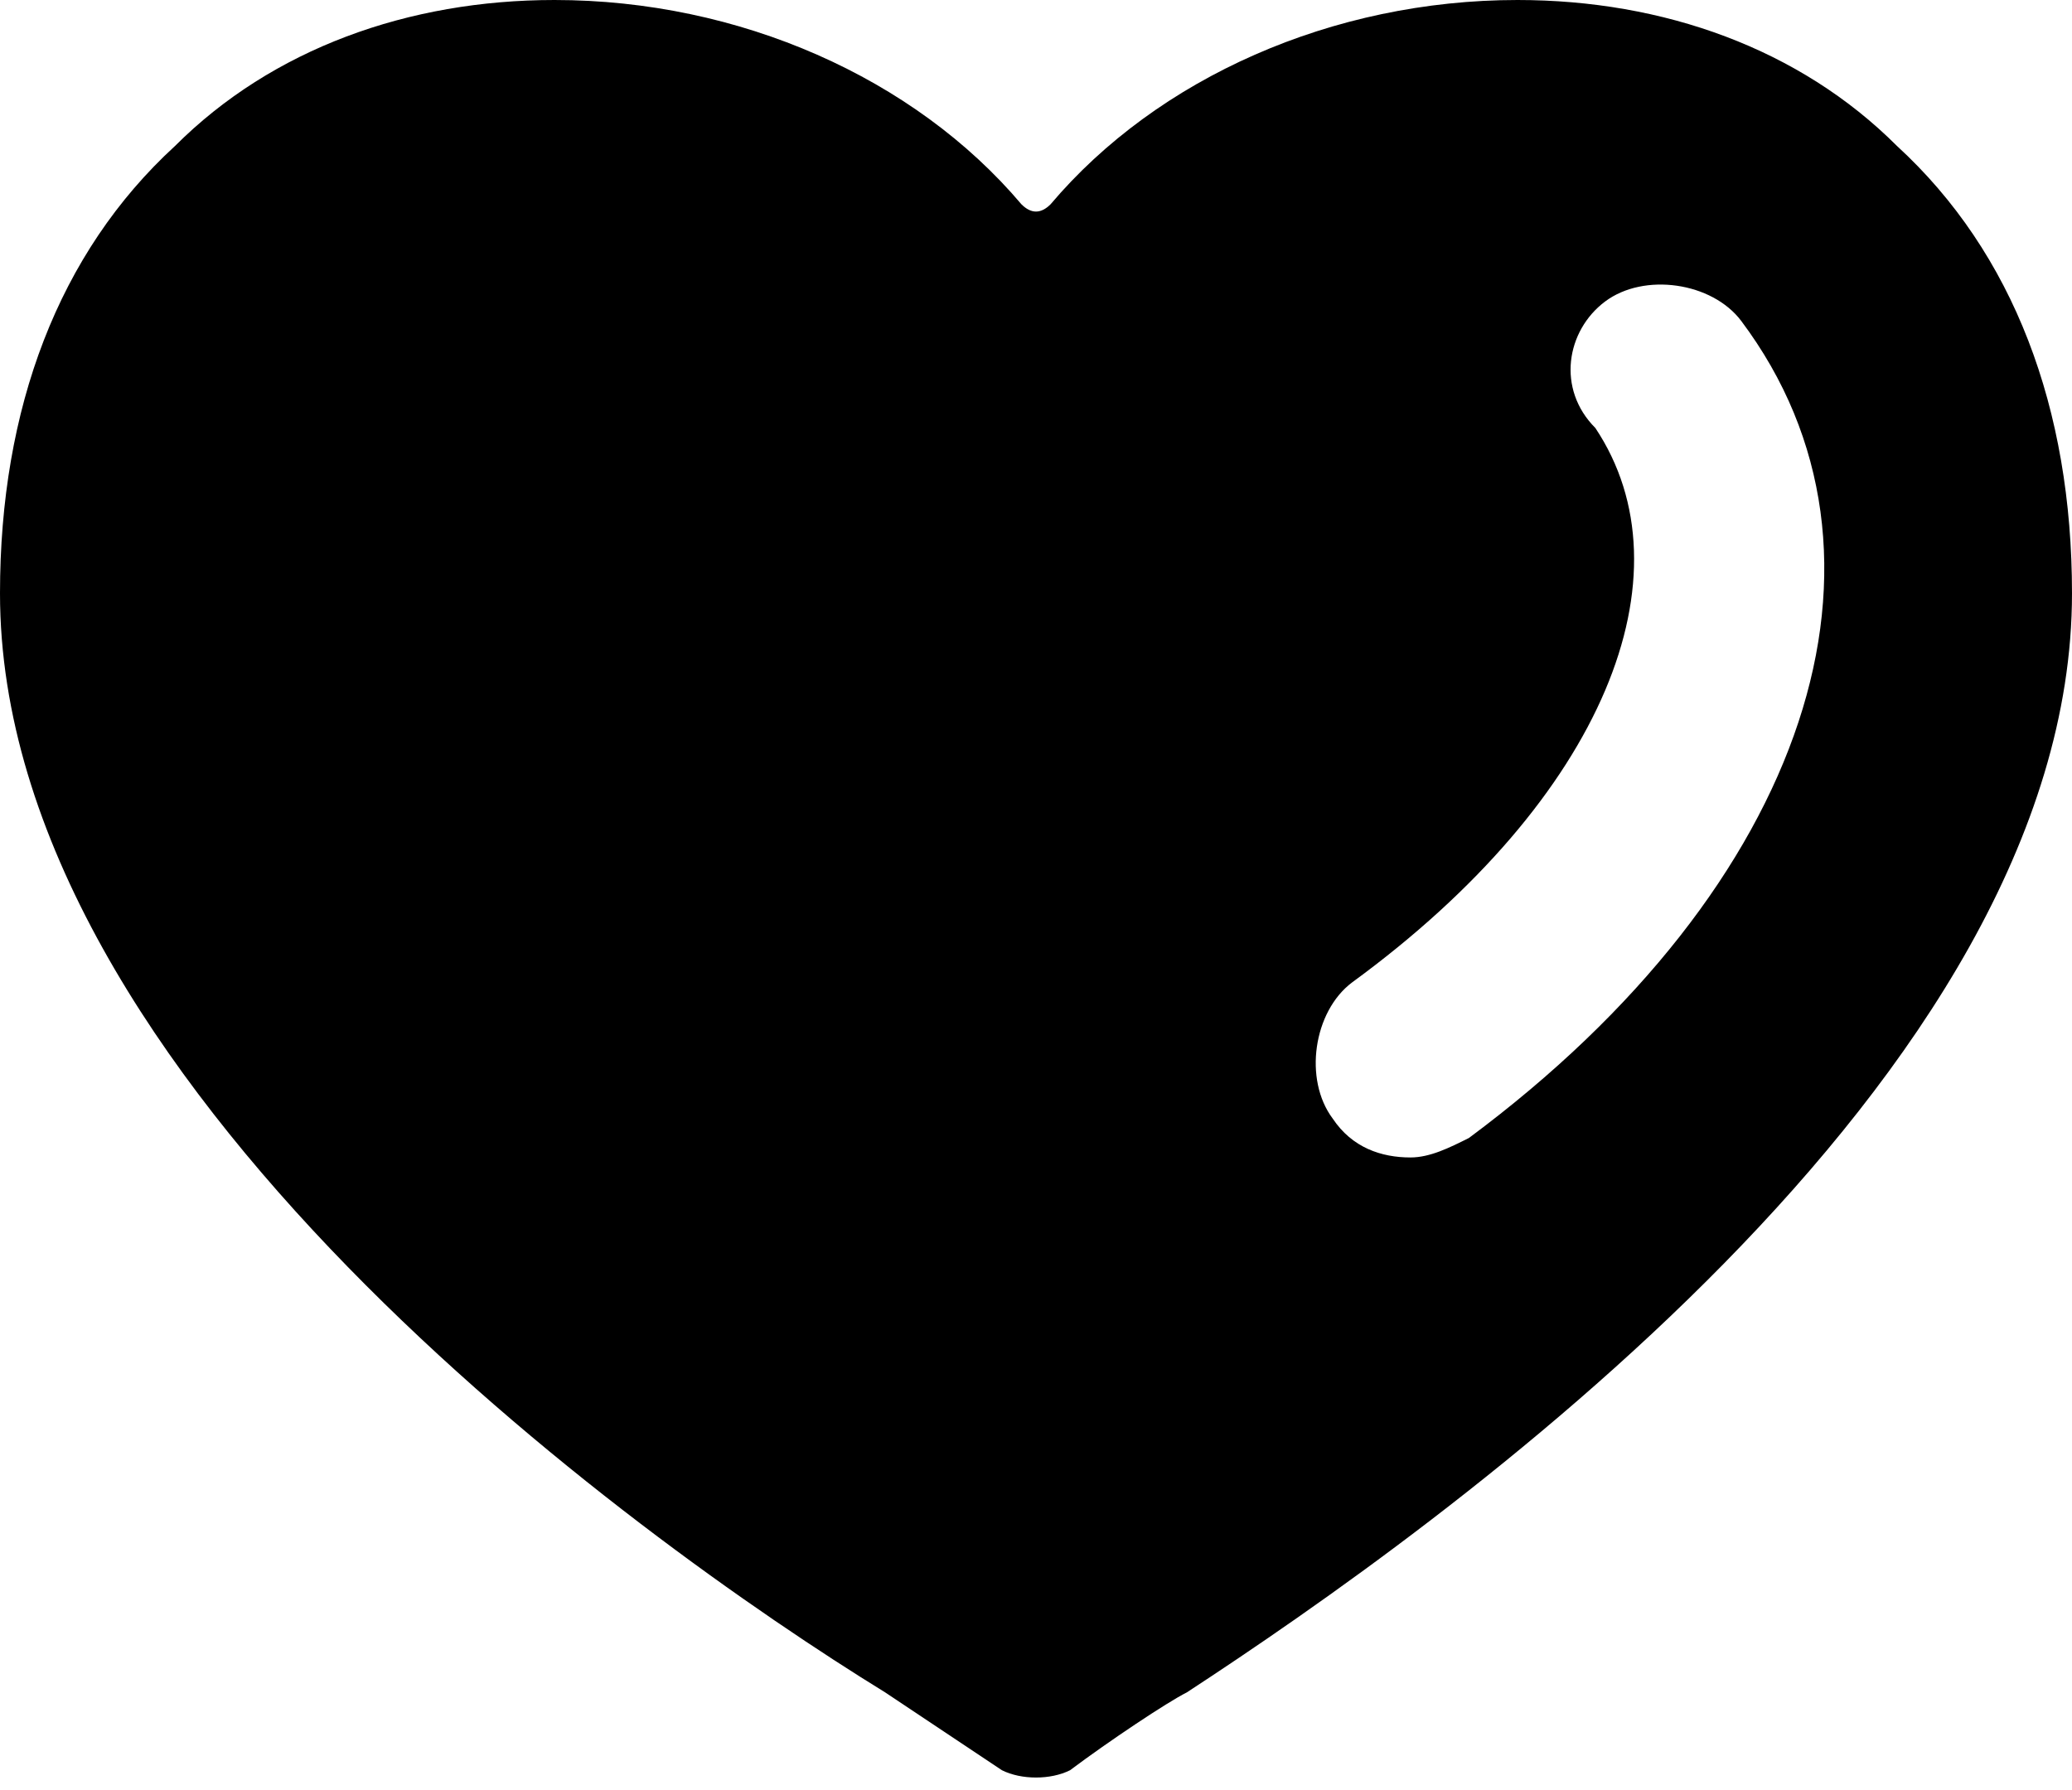 <?xml version="1.0" encoding="utf-8"?>
<!-- Generator: Adobe Illustrator 24.1.0, SVG Export Plug-In . SVG Version: 6.00 Build 0)  -->
<svg version="1.1" id="Calque_1" xmlns="http://www.w3.org/2000/svg" xmlns:xlink="http://www.w3.org/1999/xlink" x="0px" y="0px"
	 viewBox="0 0 21.3 18.4" style="enable-background:new 0 0 21.3 18.4;" xml:space="preserve">
<path d="M19.5,1.5c-1-1-2.4-1.5-3.9-1.5c-1.9,0-3.7,0.8-4.8,2.1c-0.1,0.1-0.2,0.1-0.3,0C9.4,0.8,7.6,0,5.7,0C4.2,0,2.8,0.5,1.8,1.5
	C0.6,2.6,0,4.2,0,6.1c0,5,6.5,9.7,9.1,11.3c0.3,0.2,0.9,0.6,1.2,0.8c0.2,0.1,0.5,0.1,0.7,0c0.4-0.3,1-0.7,1.2-0.8
	c2.6-1.7,9.1-6.3,9.1-11.3C21.3,4.2,20.7,2.6,19.5,1.5z M15.1,11.7c-0.2,0.1-0.4,0.2-0.6,0.2c-0.3,0-0.6-0.1-0.8-0.4
	c-0.3-0.4-0.2-1.1,0.2-1.4c2.6-1.9,3.5-4.2,2.5-5.7C16,4,16.1,3.4,16.5,3.1c0.4-0.3,1.1-0.2,1.4,0.2C19.7,5.7,18.6,9.1,15.1,11.7z"
	/>
</svg>

